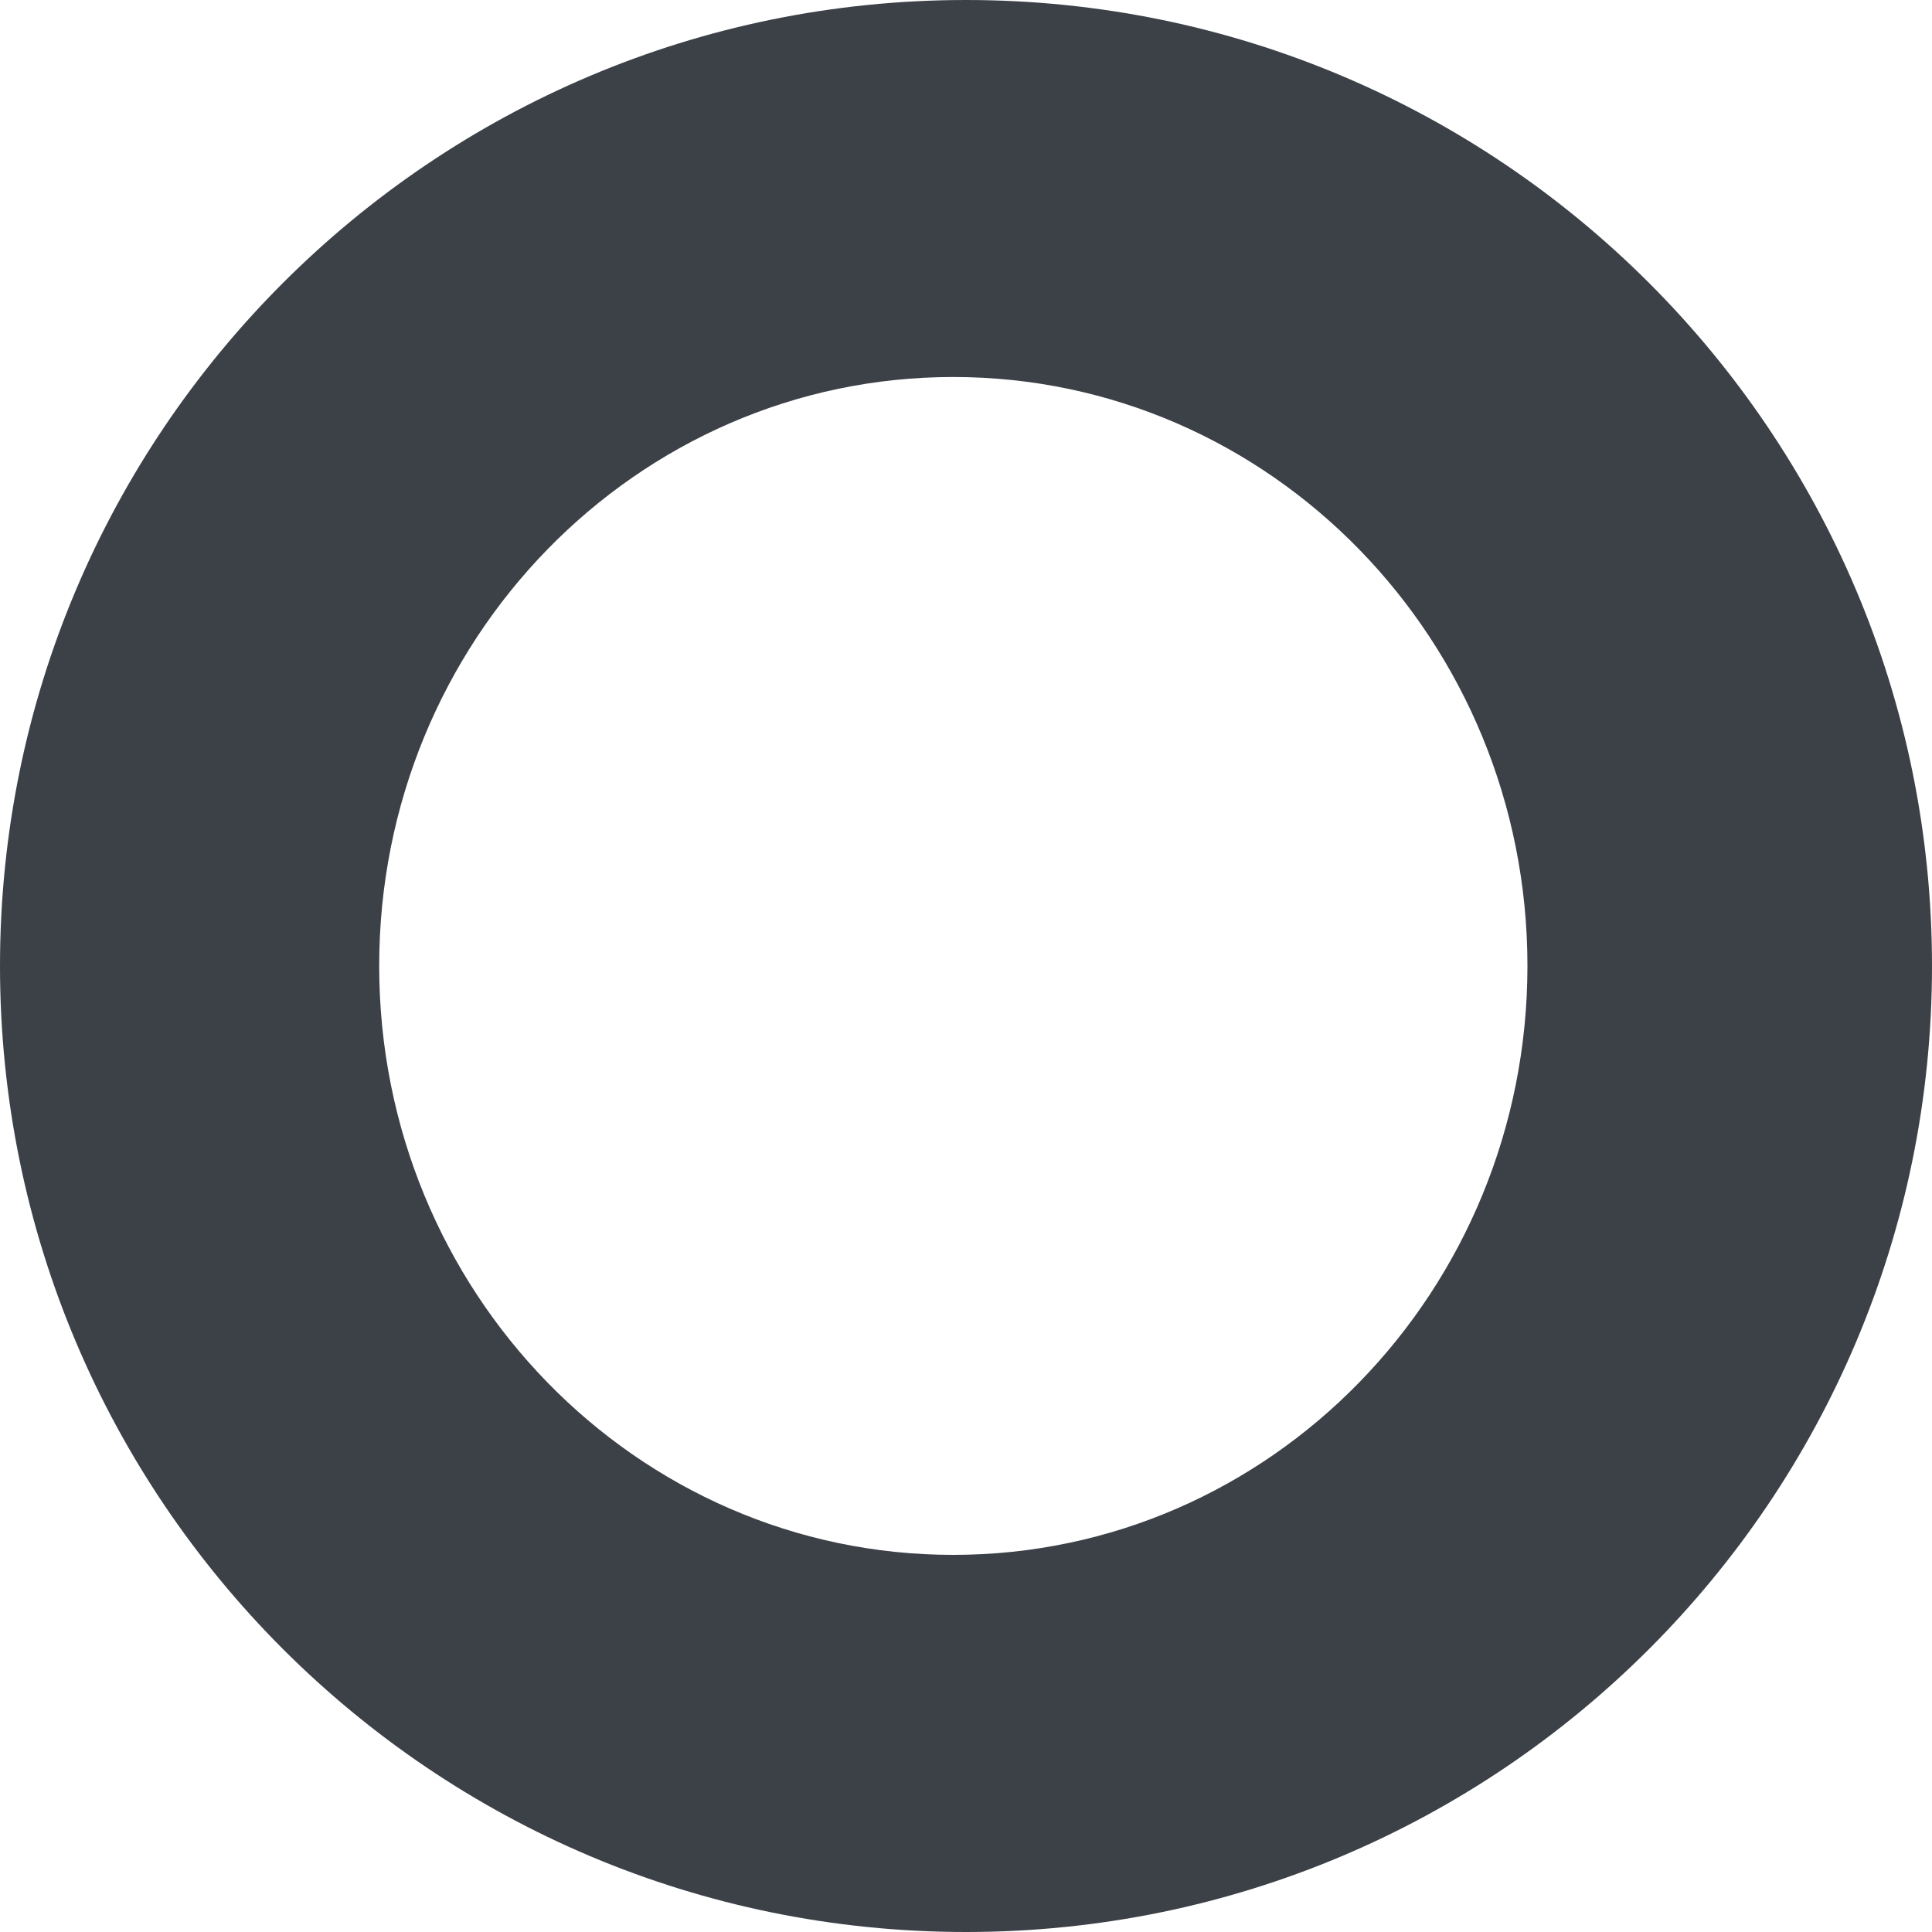 <svg xmlns="http://www.w3.org/2000/svg" xmlns:xlink="http://www.w3.org/1999/xlink" preserveAspectRatio="xMidYMid" width="15" height="15" viewBox="0 0 15 15">
  <defs>
    <style>

      .cls-2 {
        fill: #3c4148;
      }
    </style>
  </defs>
  <path d="M7.500,15.000 C3.358,15.000 -0.000,11.642 -0.000,7.500 C-0.000,3.358 3.358,-0.000 7.500,-0.000 C11.642,-0.000 15.000,3.358 15.000,7.500 C15.000,11.642 11.642,15.000 7.500,15.000 ZM7.401,2.927 C4.940,2.927 2.944,4.974 2.944,7.499 C2.944,10.025 4.940,12.072 7.401,12.072 C9.863,12.072 11.859,10.025 11.859,7.499 C11.859,4.974 9.863,2.927 7.401,2.927 Z" id="path-1" class="cls-2" fill-rule="evenodd"/>
</svg>

